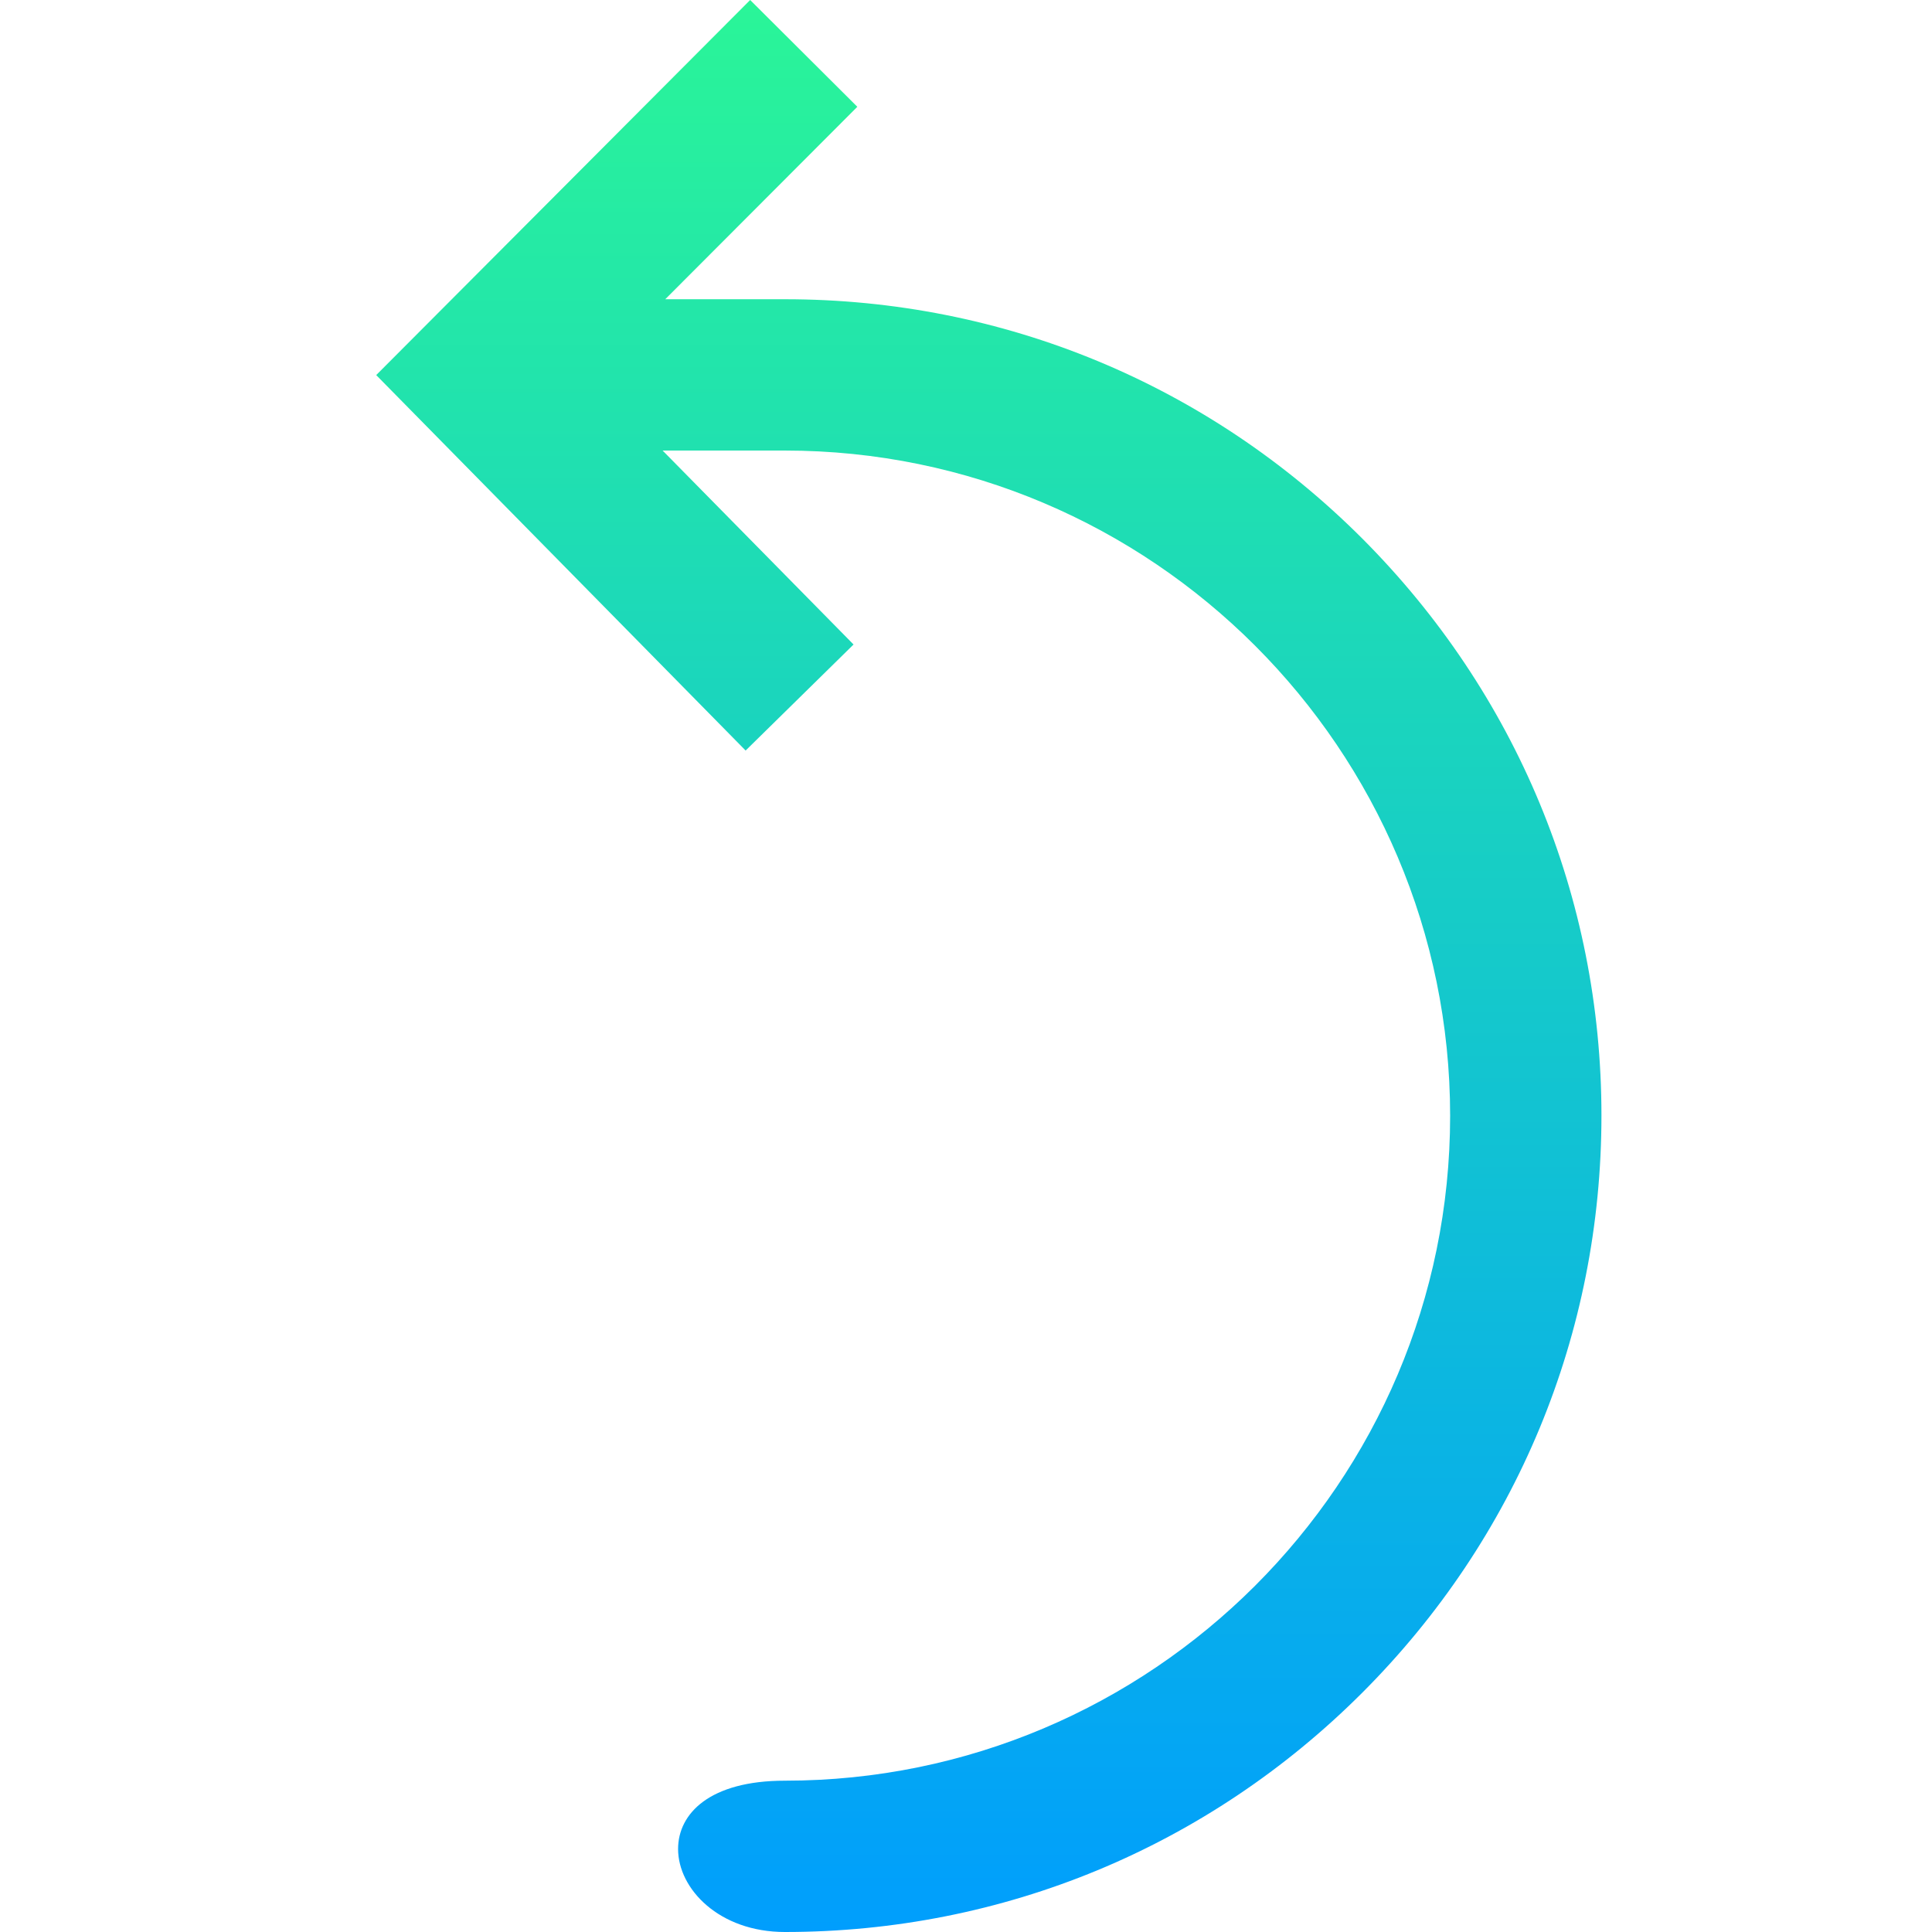 <?xml version="1.0" encoding="utf-8"?>
<!-- Generator: Adobe Illustrator 21.0.0, SVG Export Plug-In . SVG Version: 6.00 Build 0)  -->
<svg version="1.1" id="Capa_1" xmlns="http://www.w3.org/2000/svg" xmlns:xlink="http://www.w3.org/1999/xlink" x="0px" y="0px"
	 viewBox="0 0 512 512" style="enable-background:new 0 0 512 512;" xml:space="preserve">
<style type="text/css">
	.st0{fill:url(#SVGID_1_);}
</style>
<linearGradient id="SVGID_1_" gradientUnits="userSpaceOnUse" x1="368.84" y1="349.524" x2="368.84" y2="860.706" gradientTransform="matrix(1.002 0 0 1.002 -107.43 -350.083)">
	<stop  offset="0" style="stop-color:#2AF598"/>
	<stop  offset="1" style="stop-color:#009EFD"/>
</linearGradient>
<path class="st0" d="M361,142.7c-40.9-40.9-95.2-63.4-153-63.4h-31.7l50.9-51L198.8,0L99.7,99.4l97.9,99.5l28.6-28.1l-50.6-51.4H208
	c97.2,0,176.3,79.1,176.3,176.3S305.2,471.9,208,471.9c-19.9,0-28.3,8.7-28.3,18.1c0,10.6,10.9,22,28.3,22
	c57.8,0,112.1-22.5,153-63.4s63.4-95.2,63.4-153S401.8,183.6,361,142.7z"/>
</svg>
